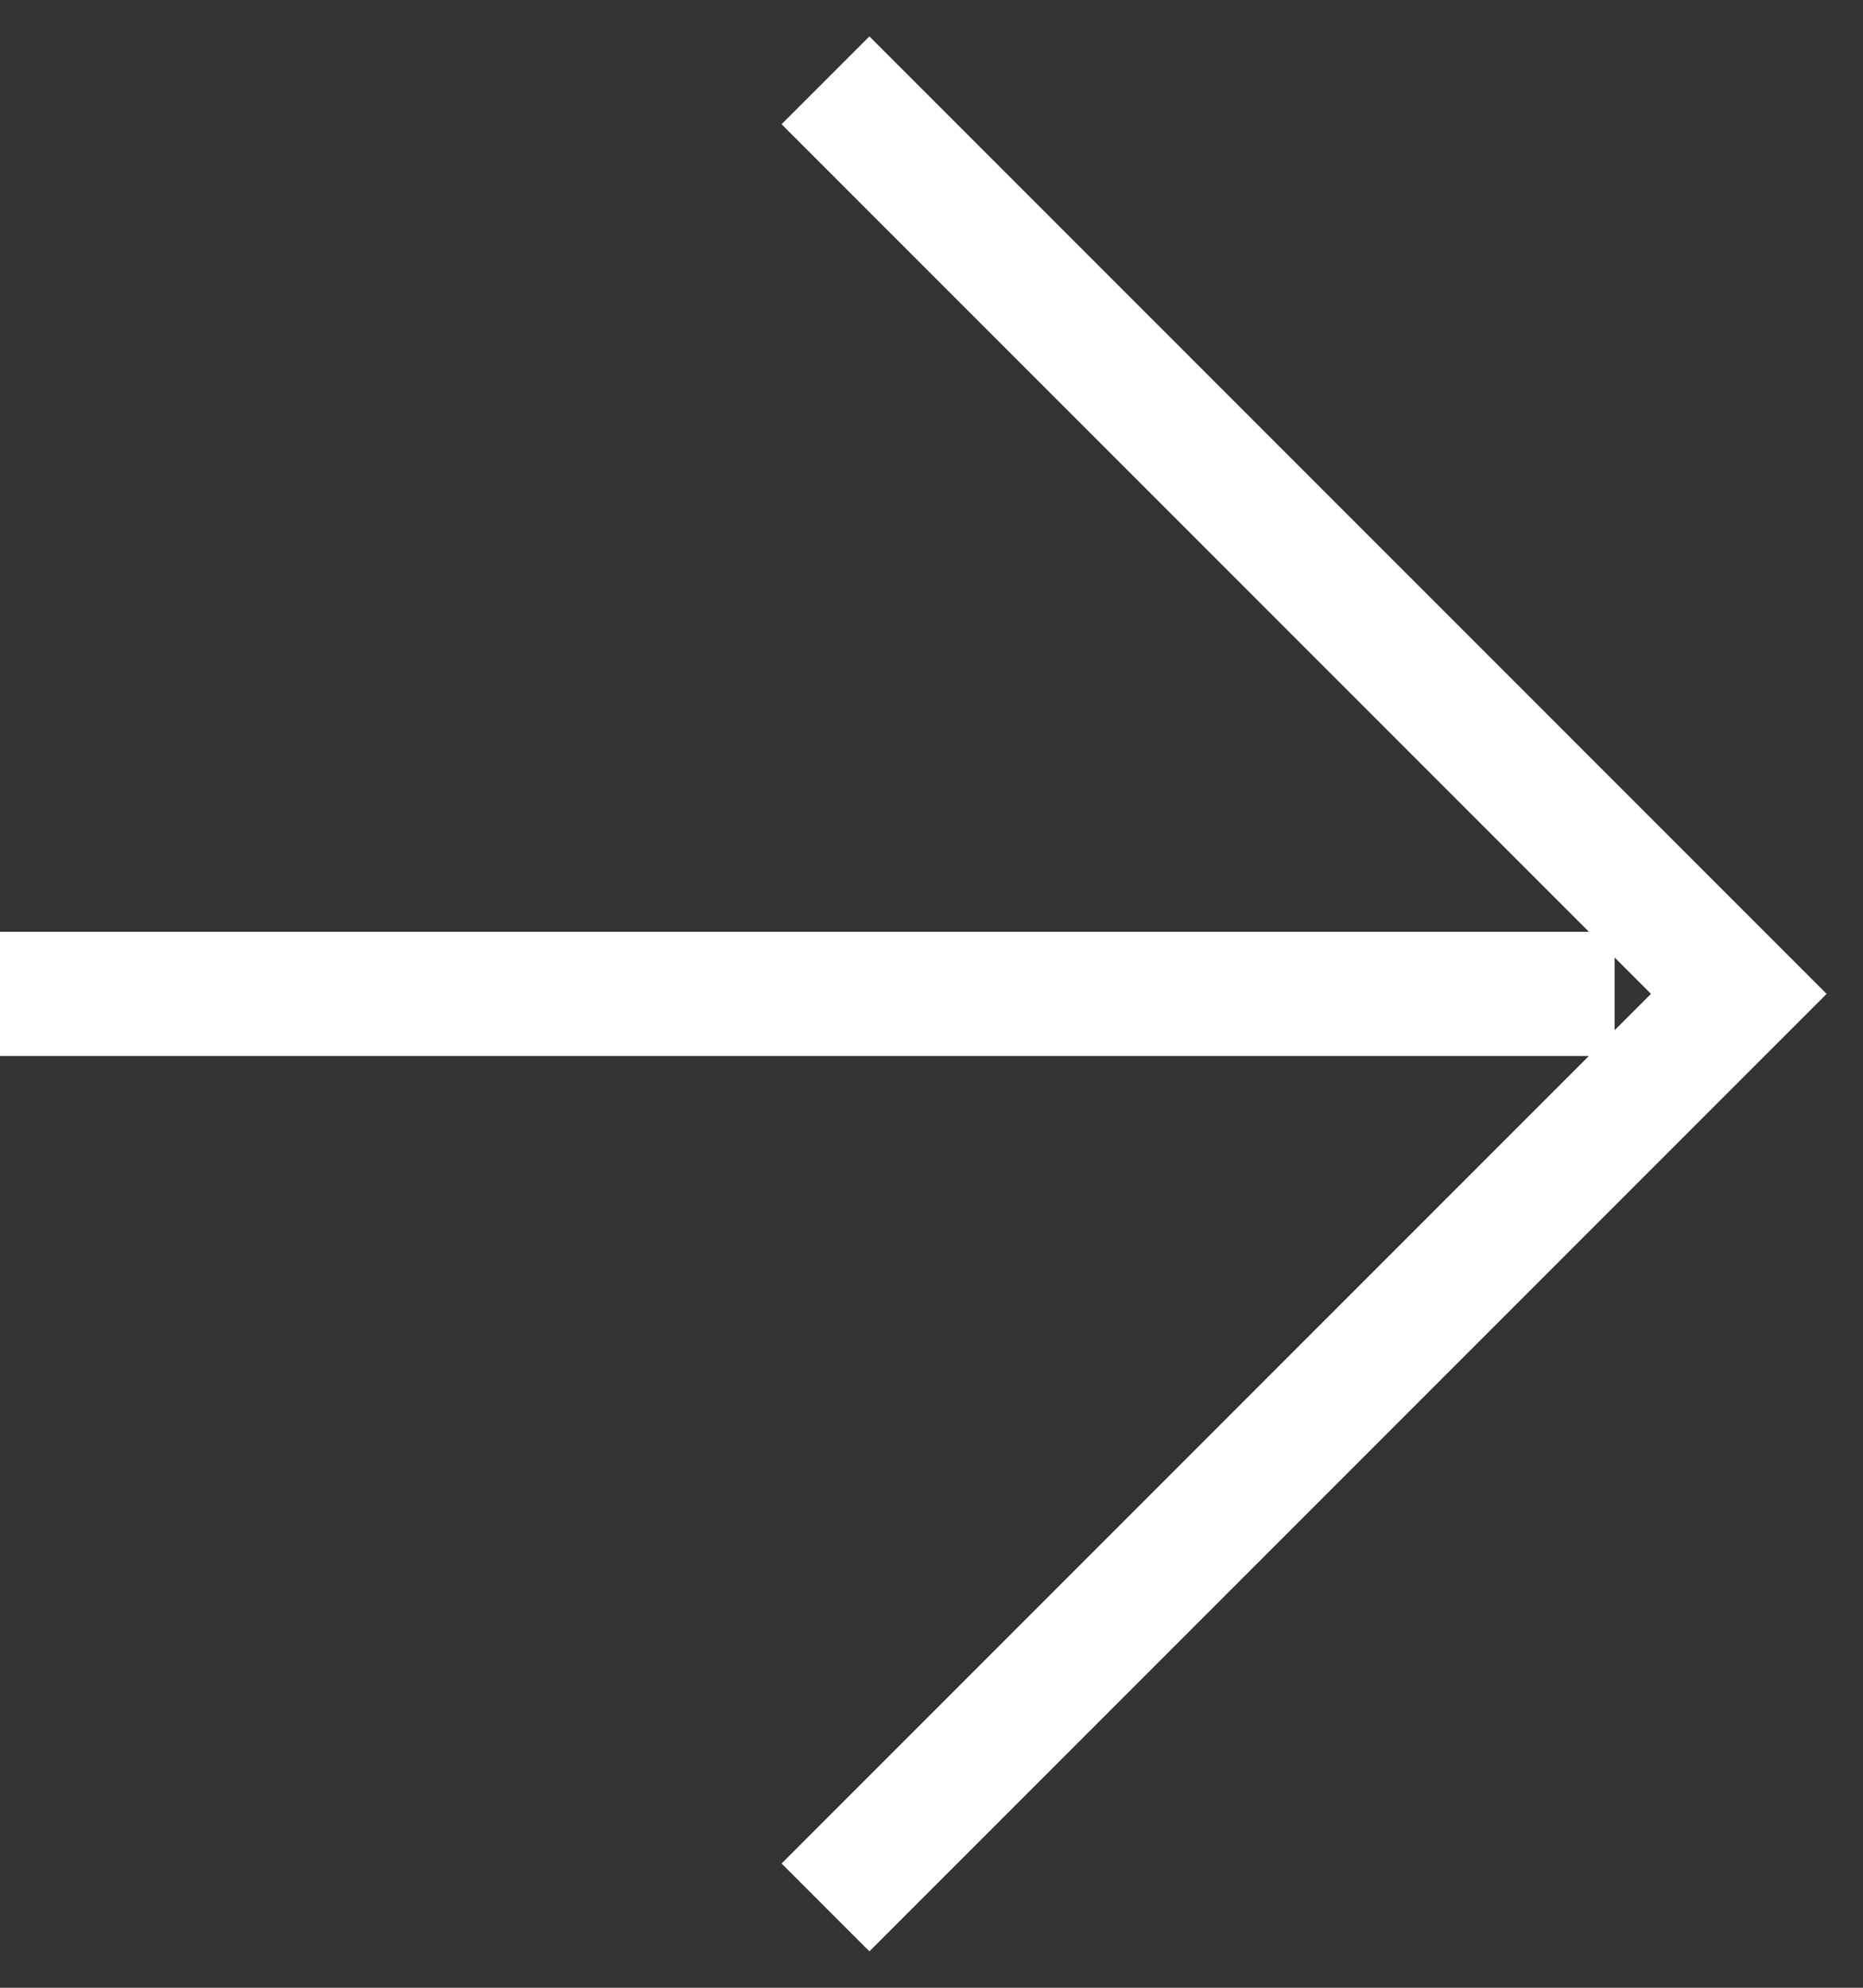 <svg width="15" height="16" viewBox="0 0 15 16" fill="none" xmlns="http://www.w3.org/2000/svg">
<rect x="0" y="0" width="15" height="16" fill="#333333" stroke="none"/>
<path d="M7 1L14 8L7 15M0 8H13H0Z" stroke="white" stroke-linecap="square"/>
</svg>
